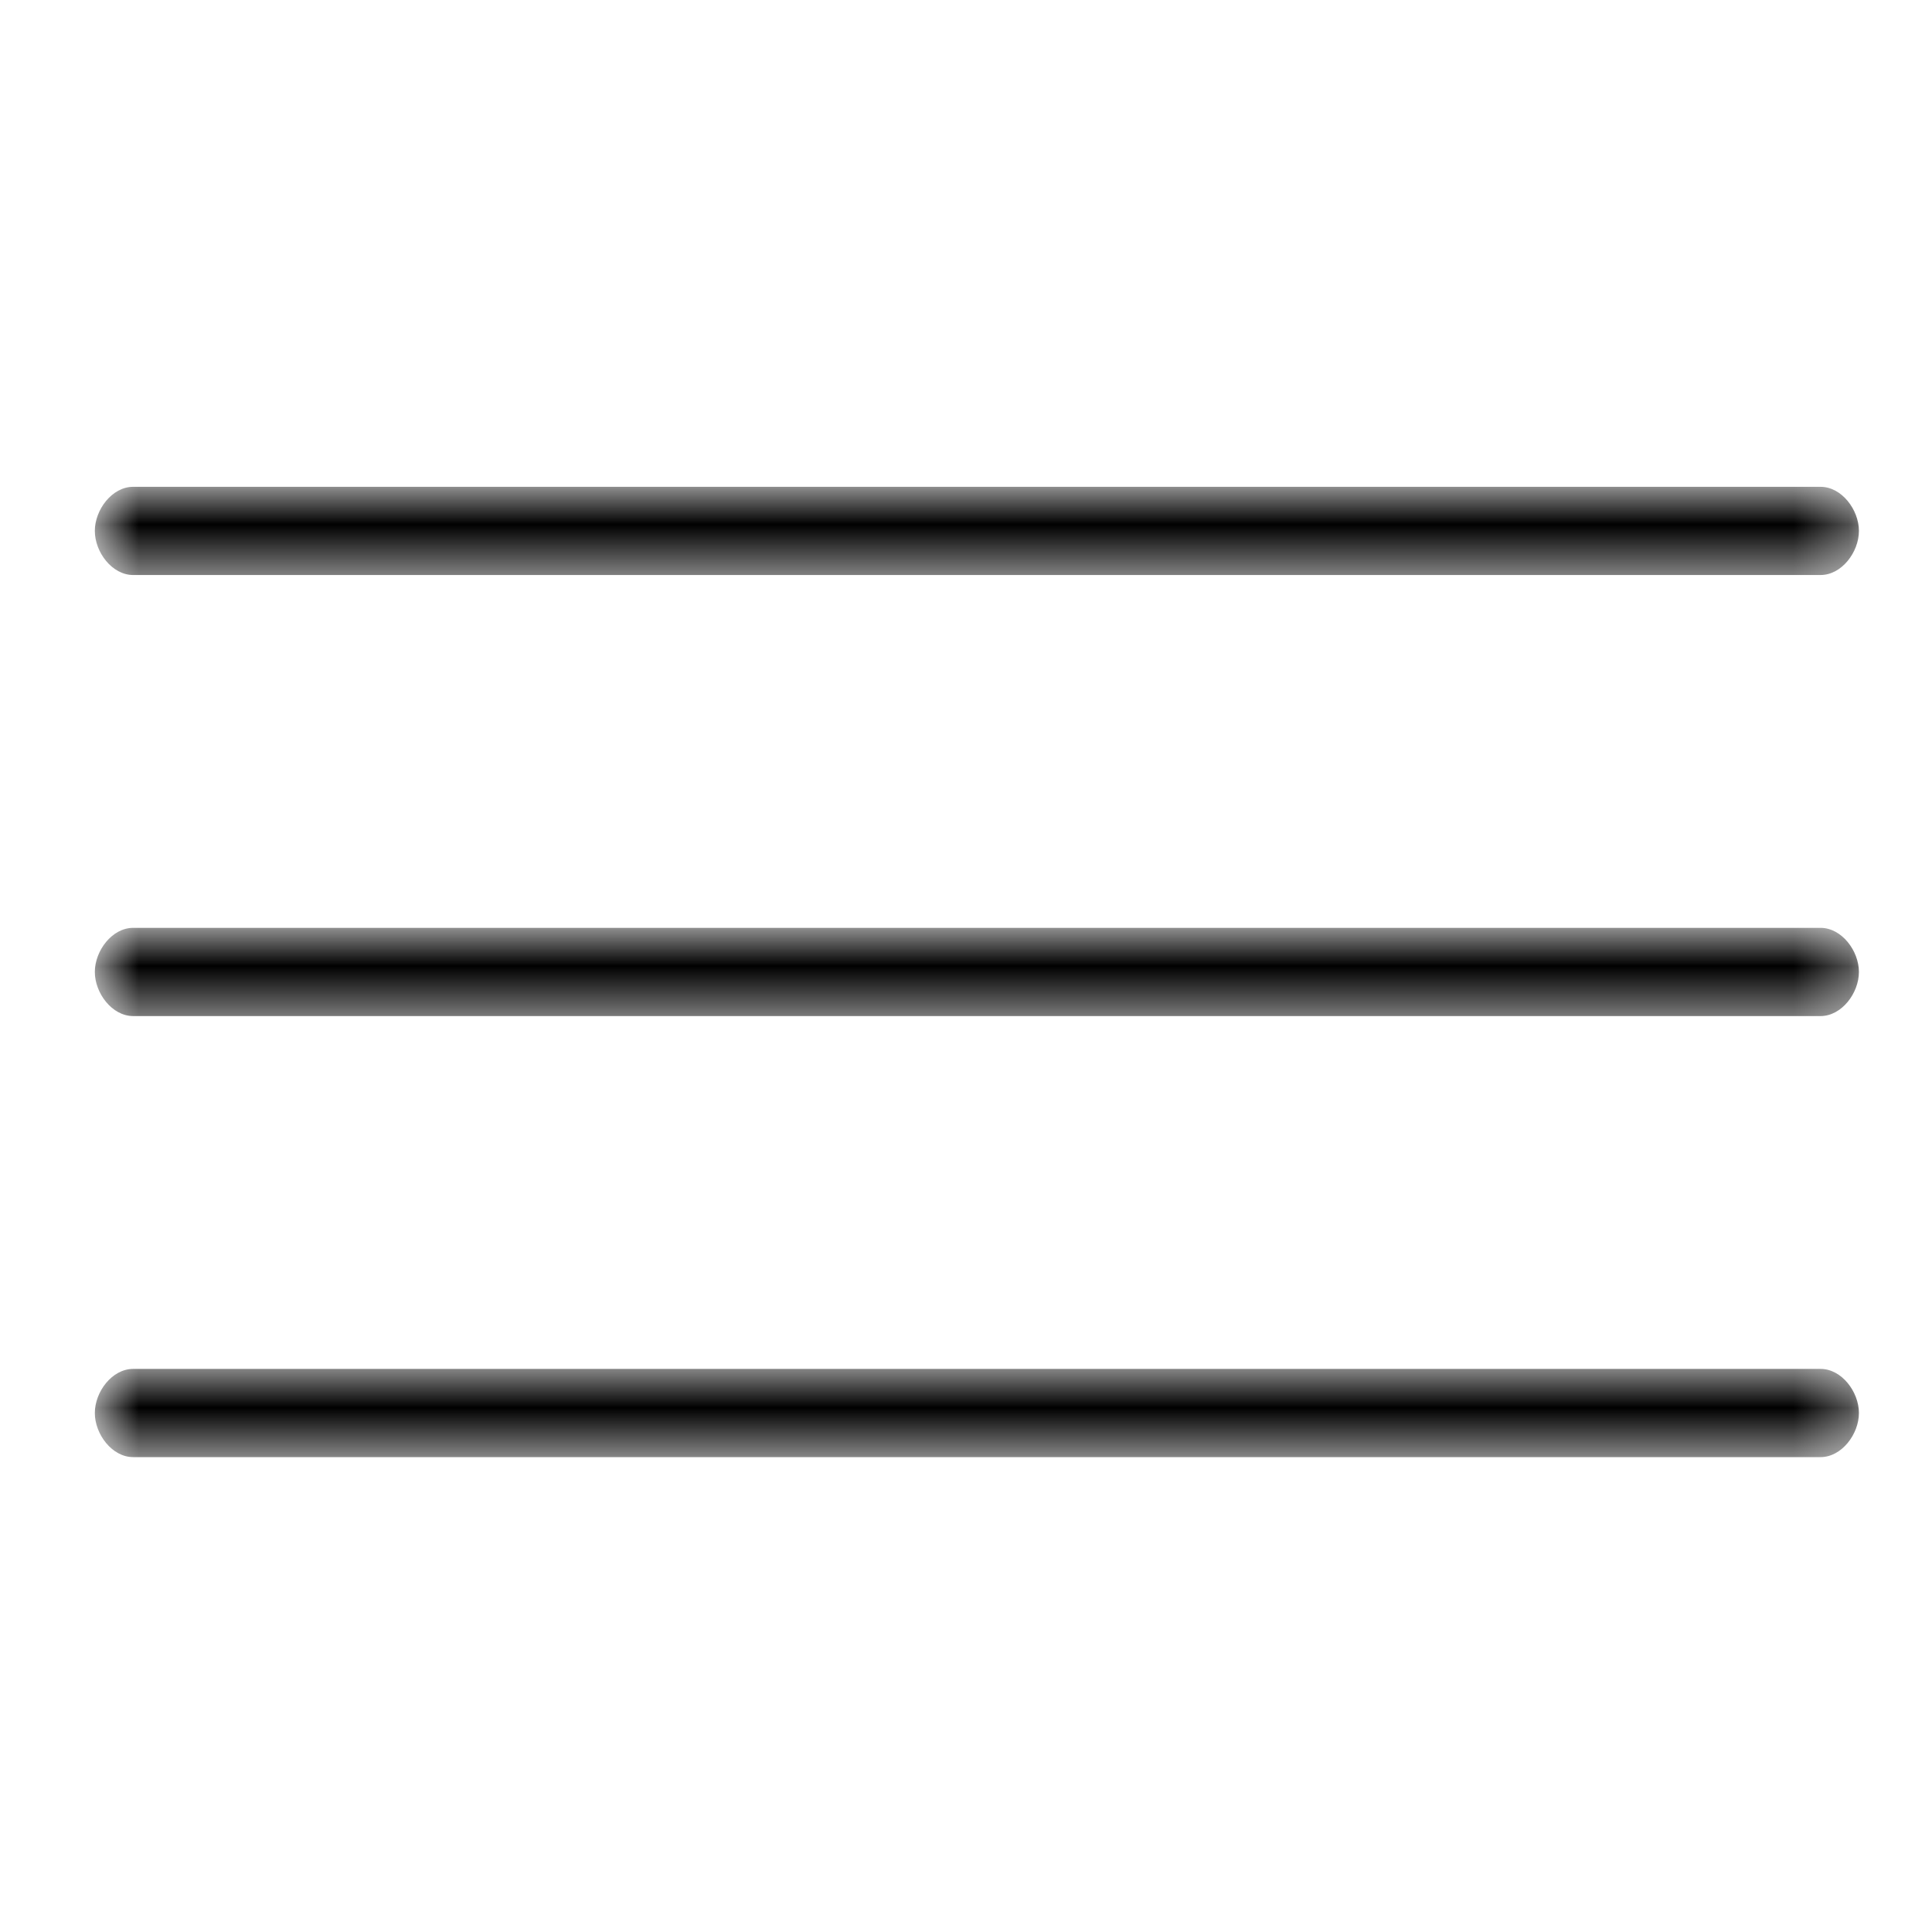 <svg width="35" height="35" viewBox="0 0 35 35" fill="none" xmlns="http://www.w3.org/2000/svg">
<mask id="mask0_189_4" style="mask-type:luminance" maskUnits="userSpaceOnUse" x="1" y="8" width="33" height="3">
<path d="M1.718 8.805H33.693V10.453H1.718V8.805Z" fill="white"/>
</mask>
<g mask="url(#mask0_189_4)">
<path d="M32.981 10.417H2.412C2.029 10.417 1.718 10.002 1.718 9.618C1.718 9.235 2.029 8.819 2.412 8.819H32.981C33.364 8.819 33.676 9.235 33.676 9.618C33.676 10.002 33.364 10.417 32.981 10.417Z" fill="black"/>
</g>
<mask id="mask1_189_4" style="mask-type:luminance" maskUnits="userSpaceOnUse" x="1" y="16" width="33" height="3">
<path d="M1.718 16.8H33.693V18.48H1.718V16.8Z" fill="white"/>
</mask>
<g mask="url(#mask1_189_4)">
<path d="M32.981 18.407H2.412C2.029 18.407 1.718 17.991 1.718 17.608C1.718 17.224 2.029 16.809 2.412 16.809H32.981C33.364 16.809 33.676 17.224 33.676 17.608C33.676 17.991 33.364 18.407 32.981 18.407Z" fill="black"/>
</g>
<mask id="mask2_189_4" style="mask-type:luminance" maskUnits="userSpaceOnUse" x="1" y="24" width="33" height="3">
<path d="M1.718 24.733H33.693V26.413H1.718V24.733Z" fill="white"/>
</mask>
<g mask="url(#mask2_189_4)">
<path d="M32.981 26.397H2.412C2.029 26.397 1.718 25.981 1.718 25.598C1.718 25.214 2.029 24.799 2.412 24.799H32.981C33.364 24.799 33.676 25.214 33.676 25.598C33.676 25.981 33.364 26.397 32.981 26.397Z" fill="black"/>
</g>
</svg>
